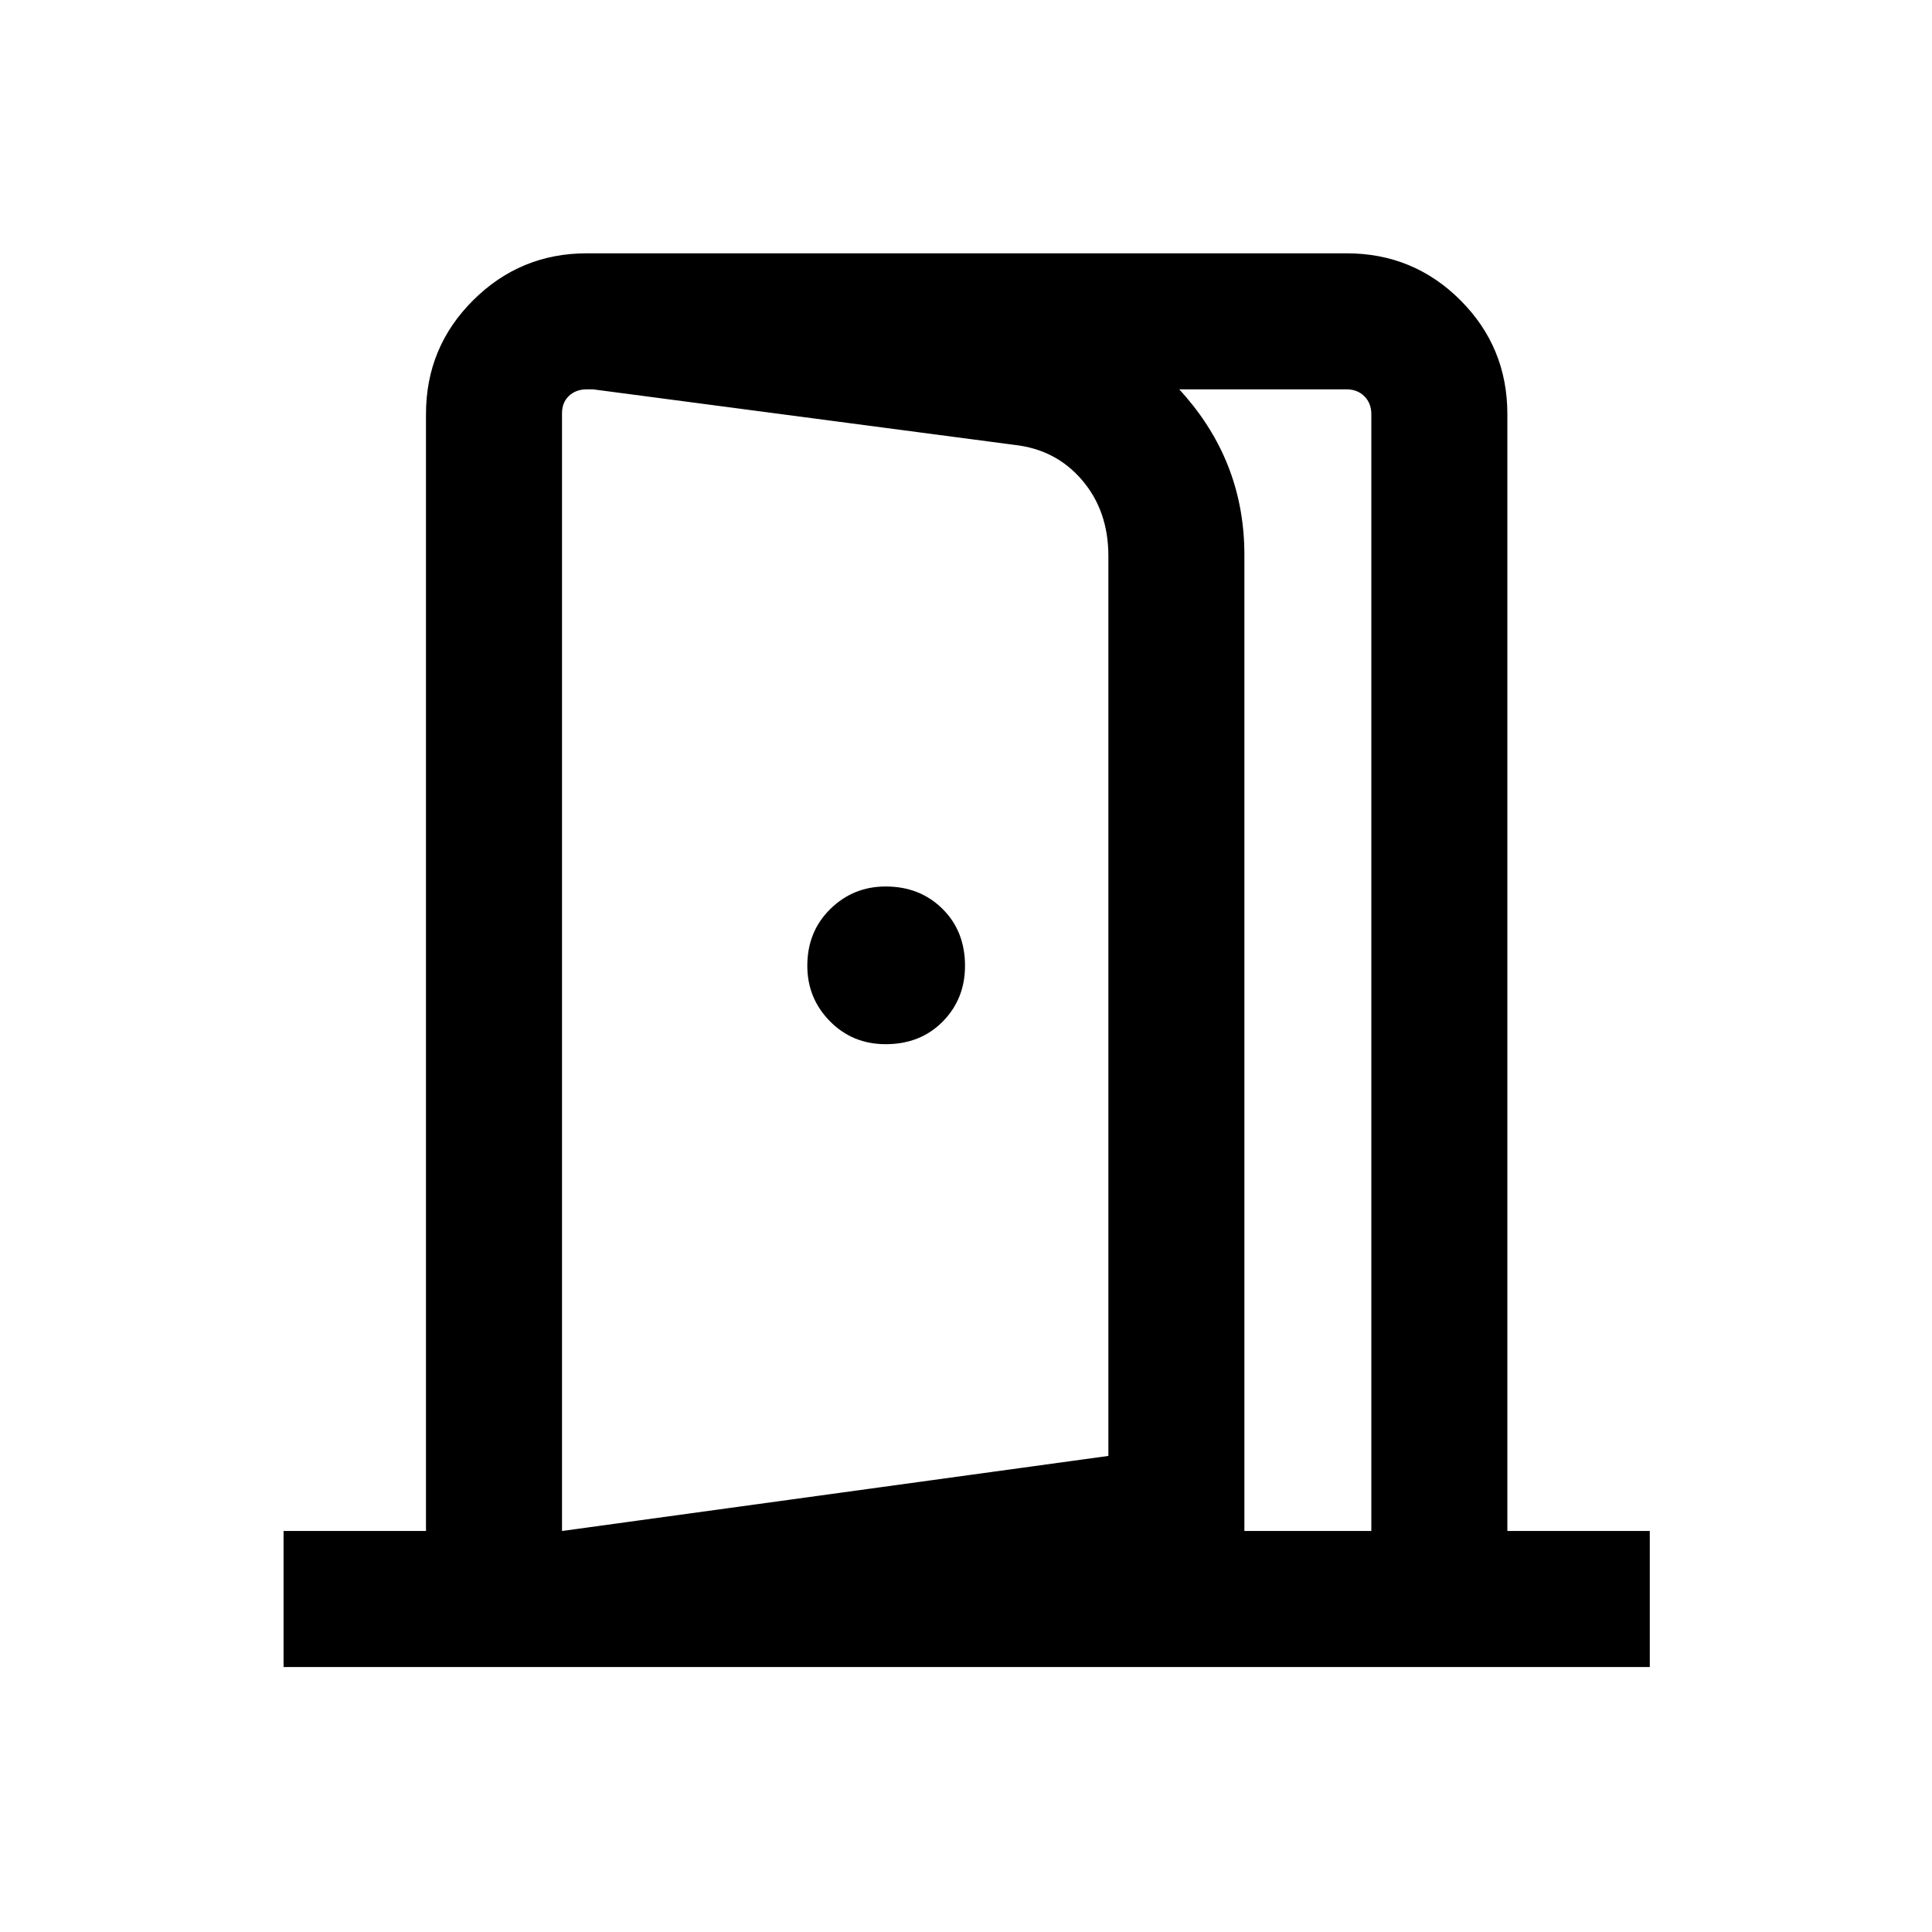 <svg xmlns="http://www.w3.org/2000/svg" height="40" viewBox="0 -960 960 960" width="40"><path d="M440.08-441.15q17.25 0 28.34-11.23 11.09-11.24 11.09-27.7 0-17.25-11.22-28.34t-28.18-11.09q-16.16 0-27.56 11.22-11.4 11.22-11.4 28.18 0 16.16 11.23 27.56 11.24 11.4 27.7 11.4ZM279.26-131.67v-67.59l271.49-37.3v-447.11q0-22.41-12.98-37.65-12.97-15.25-33.41-17.58l-212.8-28.05v-67.18l225.08 31.52q43.59 5.92 72.64 39.81 29.05 33.89 29.05 78.47v505.12l-339.07 47.54Zm-138.36 0v-67.59h70.77v-554.97q0-33.26 23.44-56.58 23.43-23.32 56.45-23.32H669.1q33.26 0 56.58 23.32T749-754.23v554.97h70.77v67.59H140.9Zm138.36-67.59h402.15v-554.97q0-5.39-3.46-8.85t-8.85-3.46H291.56q-5.38 0-8.84 3.26-3.46 3.25-3.46 8.64v555.38Z"/></svg>